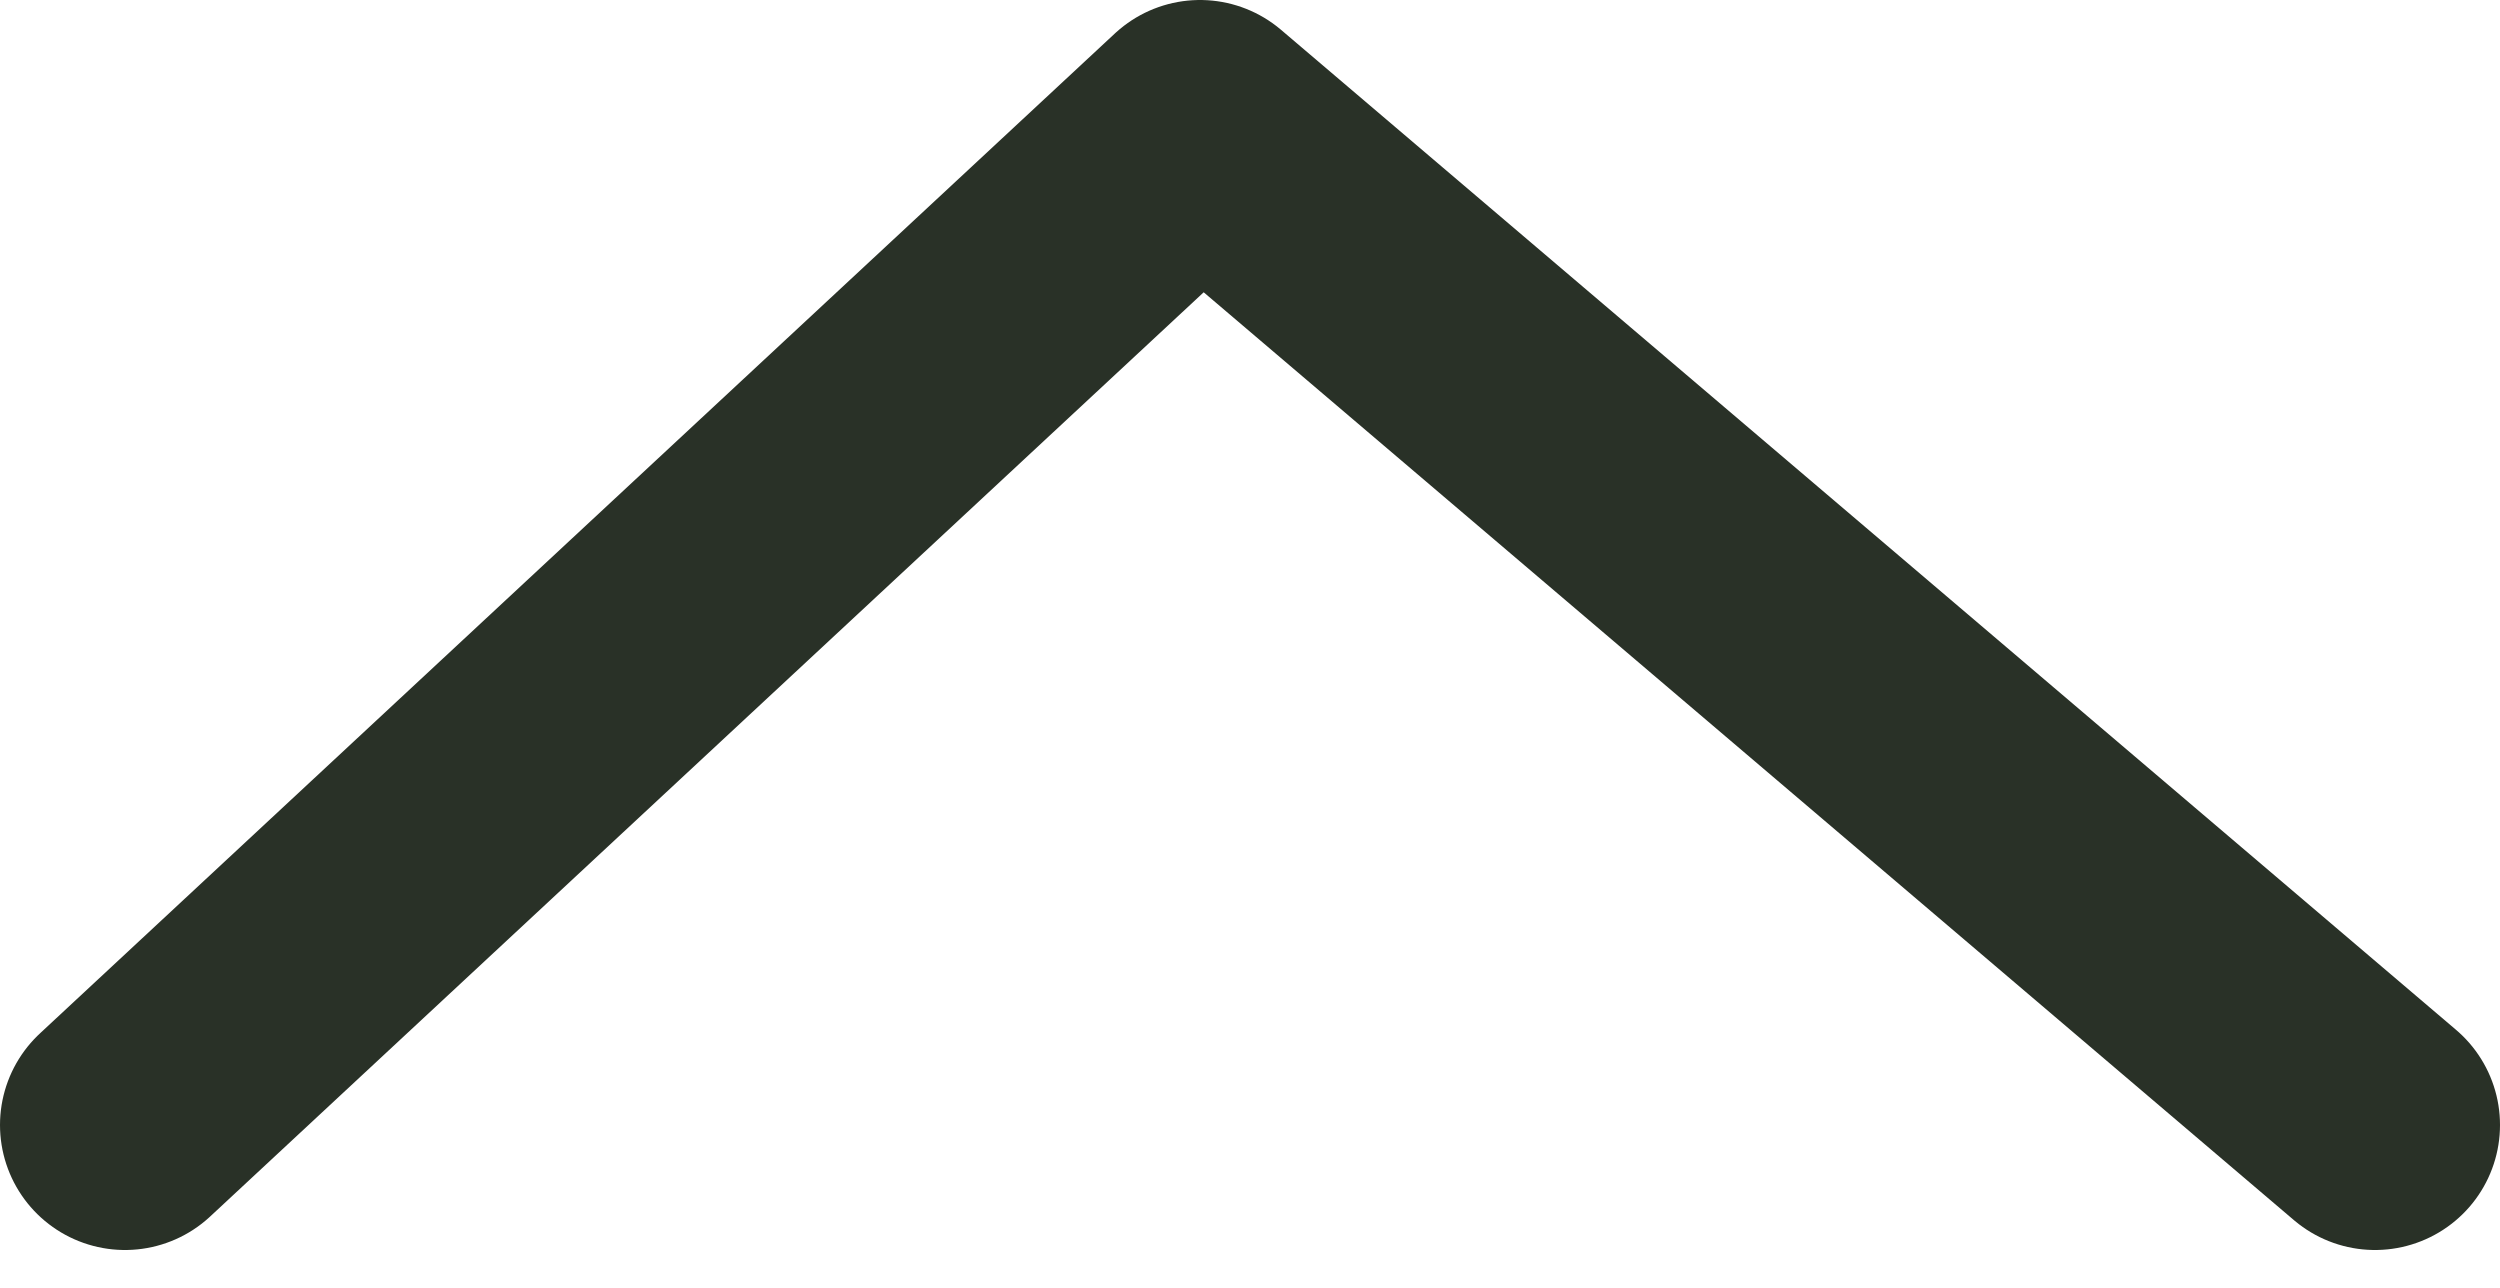 <?xml version="1.0" encoding="utf-8"?>
<!-- Generator: Adobe Illustrator 19.1.0, SVG Export Plug-In . SVG Version: 6.00 Build 0)  -->
<svg version="1.1" id="Layer_1" xmlns="http://www.w3.org/2000/svg" xmlns:xlink="http://www.w3.org/1999/xlink" x="0px" y="0px"
	 viewBox="-295 375 20 10.3" style="enable-background:new -295 375 20 10.3;" xml:space="preserve">
<style type="text/css">
	.st0{fill:none;stroke:#293127;stroke-width:2;stroke-linecap:round;stroke-linejoin:round;}
</style>
<g>
	<path class="st0" d="M-276,384l-9.4-8l-8.6,8 M-285.3,418 M-285.3,376"/>
</g>
</svg>
